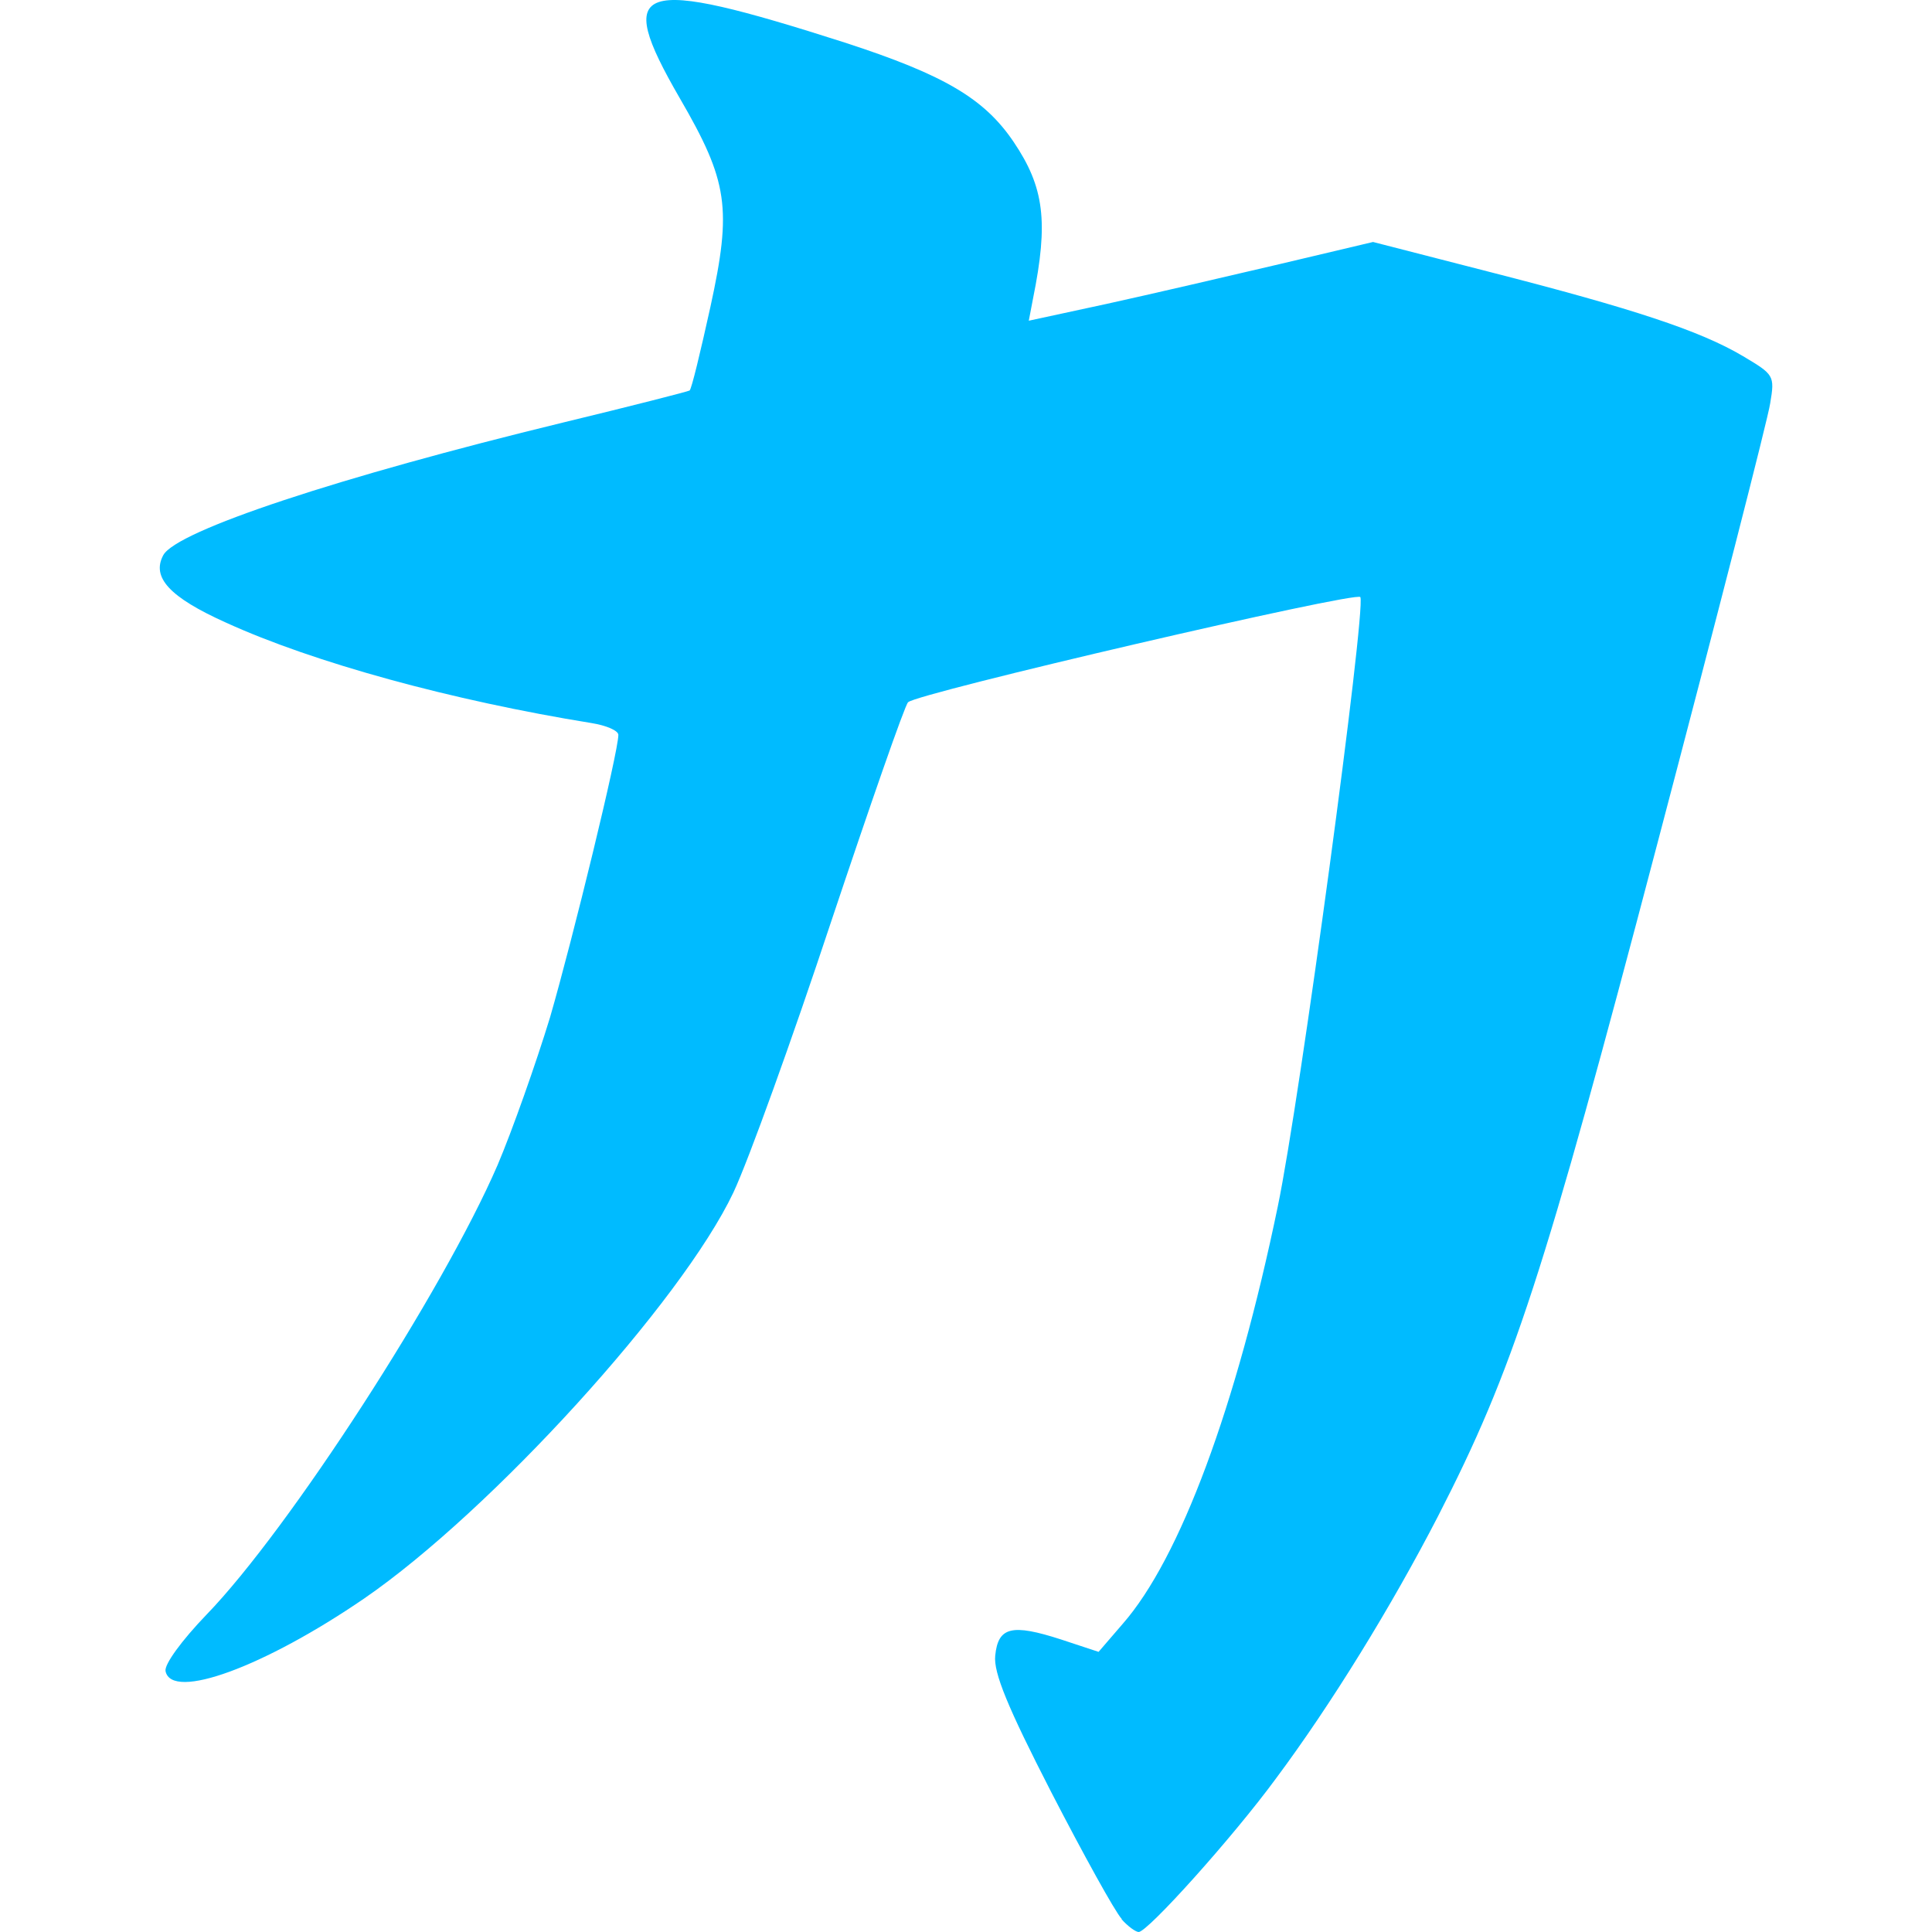 
<svg xmlns="http://www.w3.org/2000/svg" xmlns:xlink="http://www.w3.org/1999/xlink" width="16px" height="16px" viewBox="0 0 16 16" version="1.1">
<g id="surface1">
<path style=" stroke:none;fill-rule:nonzero;fill:#00bbff;fill-opacity:1;" d="M 9.289 15.891 C 9.234 15.832 8.973 15.359 8.707 14.844 C 8.344 14.137 8.227 13.852 8.242 13.711 C 8.266 13.473 8.379 13.445 8.789 13.578 L 9.098 13.68 L 9.297 13.449 C 9.773 12.906 10.238 11.652 10.582 9.992 C 10.766 9.109 11.312 5.062 11.266 4.945 C 11.246 4.891 7.586 5.742 7.52 5.816 C 7.492 5.844 7.207 6.664 6.883 7.633 C 6.562 8.602 6.199 9.609 6.074 9.875 C 5.645 10.781 4.066 12.516 3.016 13.238 C 2.188 13.805 1.422 14.086 1.371 13.84 C 1.359 13.785 1.504 13.586 1.711 13.371 C 2.395 12.664 3.668 10.695 4.121 9.648 C 4.242 9.363 4.438 8.809 4.555 8.426 C 4.746 7.766 5.121 6.227 5.121 6.086 C 5.121 6.051 5.023 6.008 4.898 5.988 C 3.742 5.801 2.598 5.488 1.871 5.156 C 1.402 4.945 1.254 4.781 1.352 4.598 C 1.461 4.395 2.812 3.949 4.66 3.5 C 5.227 3.363 5.699 3.242 5.711 3.234 C 5.727 3.223 5.801 2.914 5.883 2.543 C 6.062 1.723 6.031 1.504 5.629 0.812 C 5.078 -0.141 5.262 -0.203 7.004 0.355 C 7.82 0.621 8.152 0.816 8.395 1.176 C 8.648 1.551 8.684 1.836 8.555 2.473 L 8.52 2.656 L 9.168 2.516 C 9.523 2.438 10.164 2.289 10.594 2.188 L 11.371 2.004 L 12.344 2.254 C 13.52 2.555 14.078 2.738 14.434 2.949 C 14.691 3.102 14.699 3.109 14.66 3.34 C 14.641 3.469 14.219 5.113 13.723 6.996 C 12.781 10.578 12.531 11.344 11.91 12.555 C 11.523 13.305 11.023 14.117 10.566 14.73 C 10.207 15.219 9.504 16 9.43 16 C 9.406 16 9.34 15.953 9.289 15.895 Z M 9.289 15.891 "/>
</g>
</svg>
